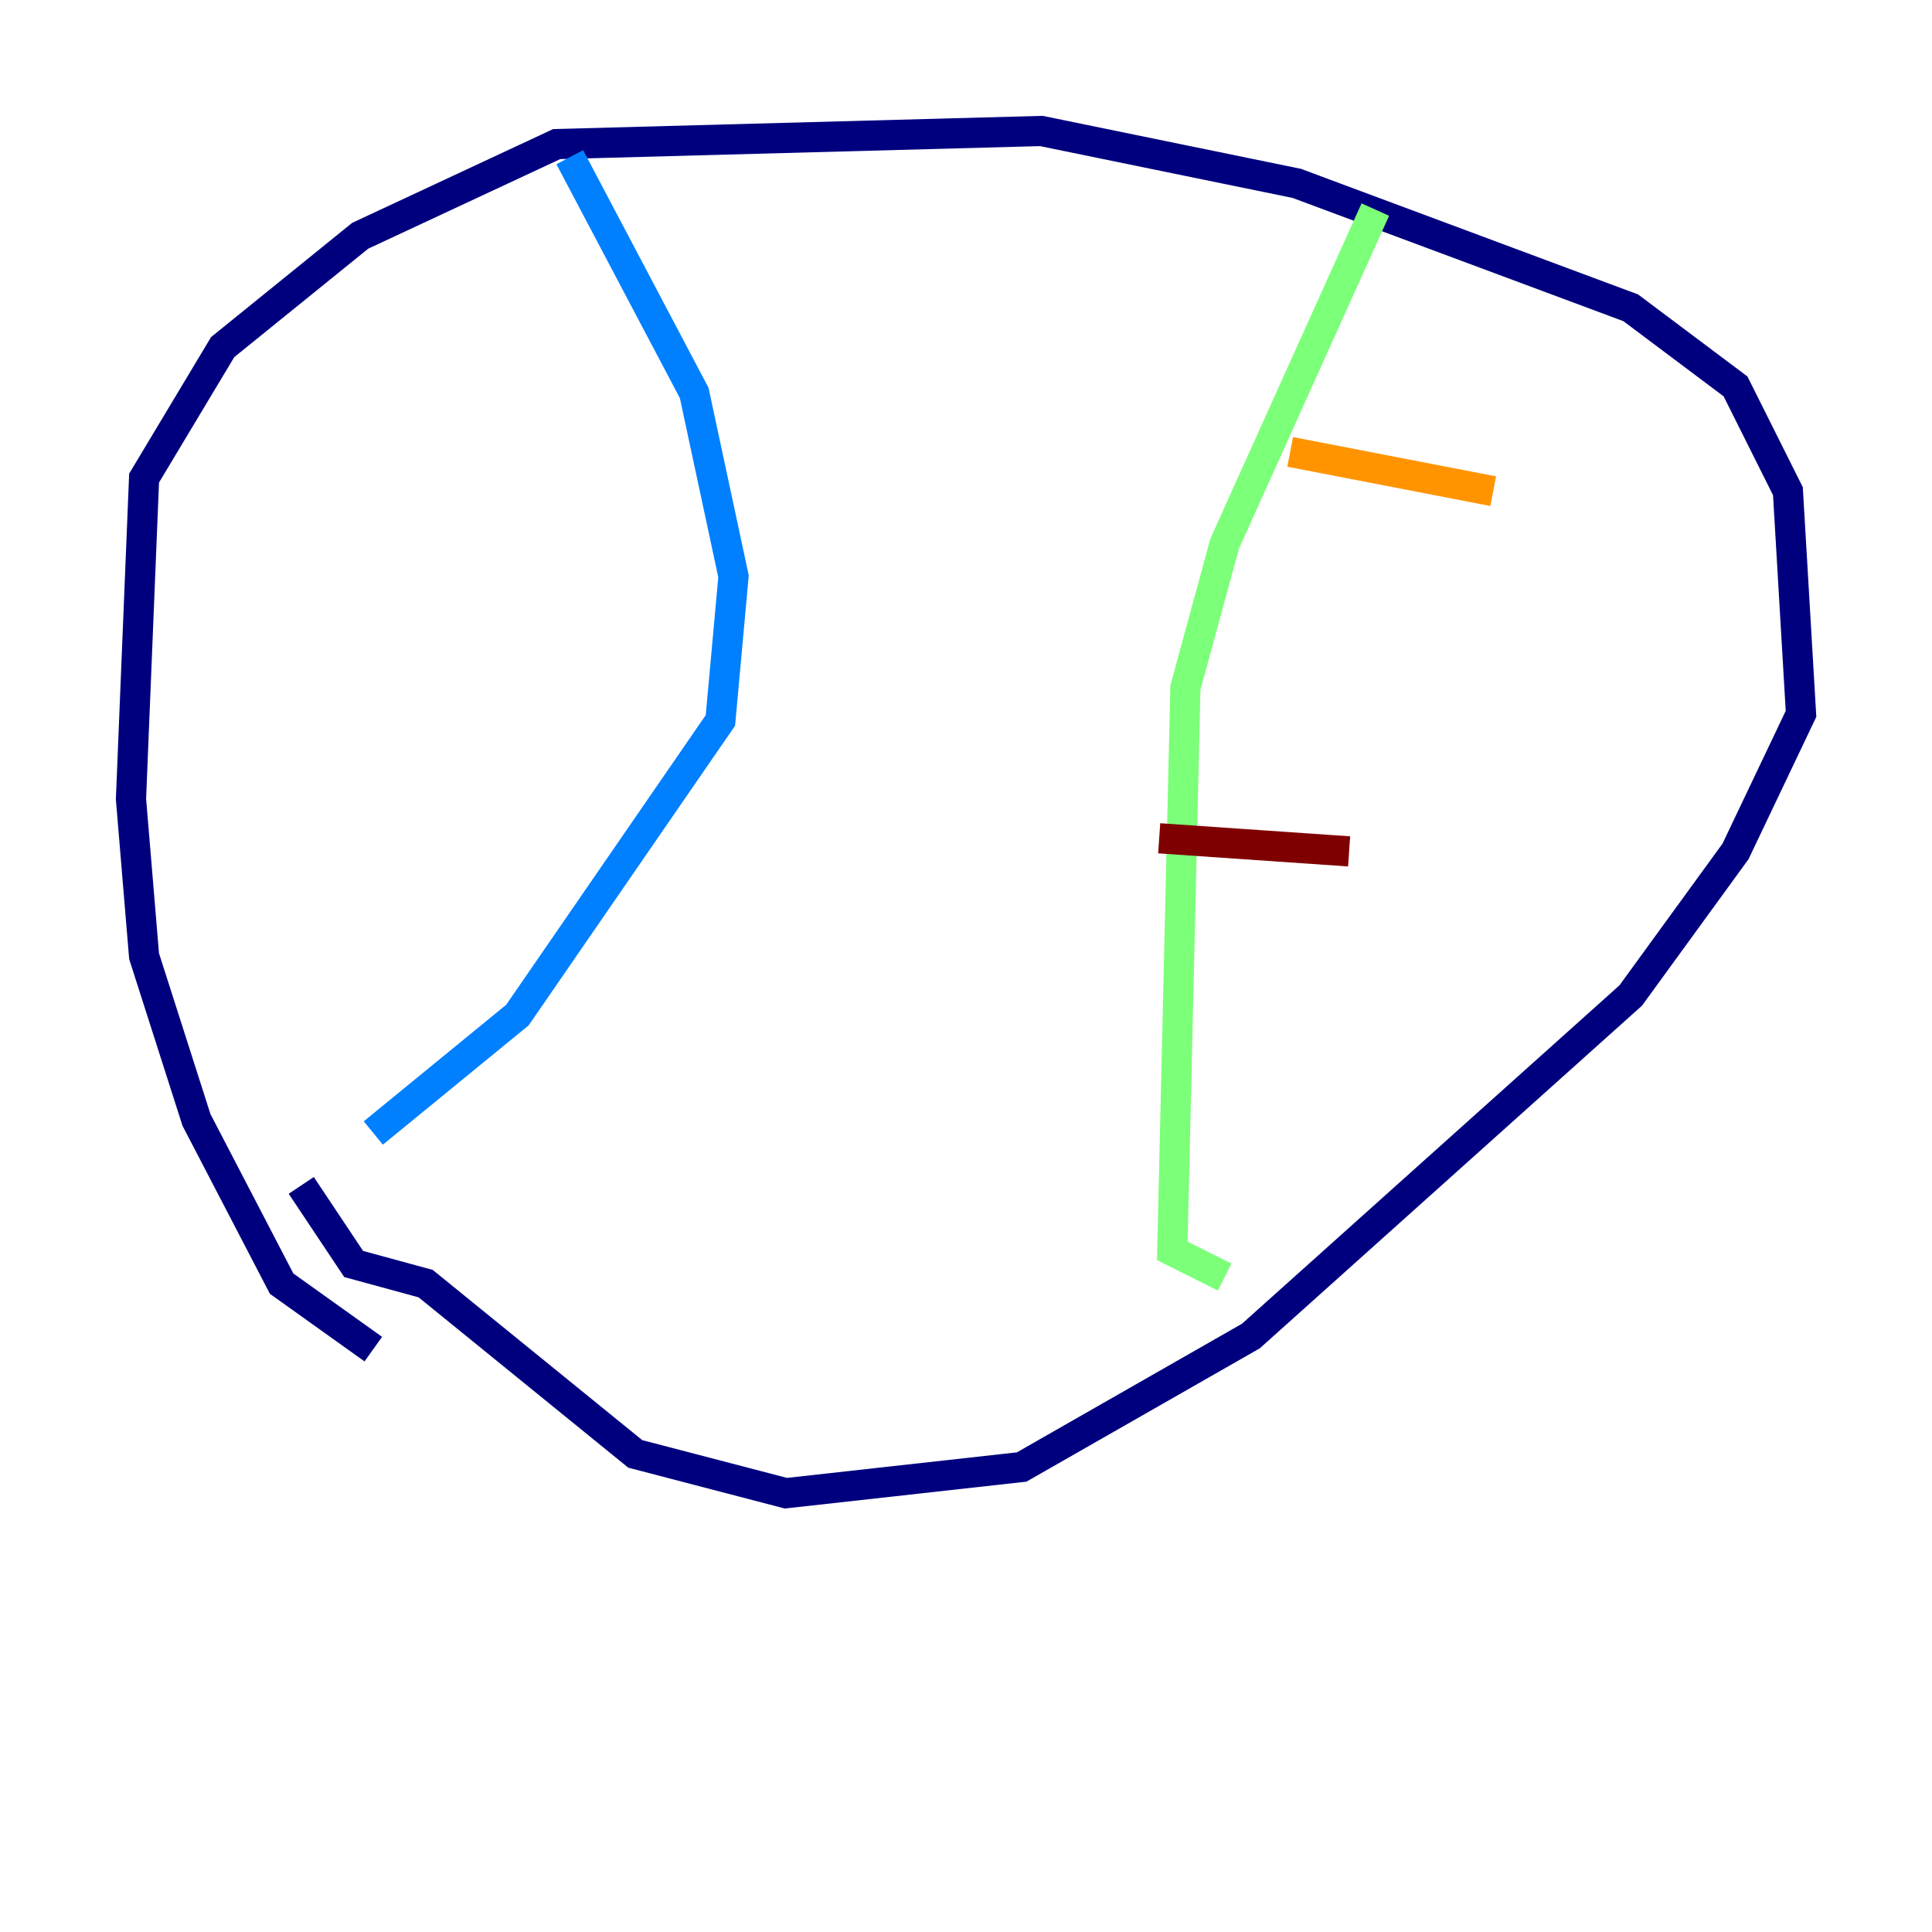 <?xml version="1.0" encoding="utf-8" ?>
<svg baseProfile="tiny" height="128" version="1.2" viewBox="0,0,128,128" width="128" xmlns="http://www.w3.org/2000/svg" xmlns:ev="http://www.w3.org/2001/xml-events" xmlns:xlink="http://www.w3.org/1999/xlink"><defs /><polyline fill="none" points="24.732,89.383 18.658,85.044 13.017,74.197 9.546,63.349 8.678,52.936 9.546,31.675 14.752,22.997 23.864,15.62 36.881,9.546 68.99,8.678 85.912,12.149 108.041,20.393 114.983,25.6 118.454,32.542 119.322,47.295 114.983,56.407 108.041,65.953 82.875,88.515 67.688,97.193 52.068,98.929 42.088,96.325 28.203,85.044 23.43,83.742 19.959,78.536" stroke="#00007f" stroke-width="2" /><polyline fill="none" points="37.749,10.414 45.993,26.034 48.597,38.183 47.729,47.729 34.278,67.254 24.732,75.064" stroke="#0080ff" stroke-width="2" /><polyline fill="none" points="91.119,13.885 81.139,36.014 78.536,45.559 77.668,82.875 81.139,84.61" stroke="#7cff79" stroke-width="2" /><polyline fill="none" points="98.929,32.542 85.478,29.939" stroke="#ff9400" stroke-width="2" /><polyline fill="none" points="89.383,56.407 76.8,55.539" stroke="#7f0000" stroke-width="2" /></svg>